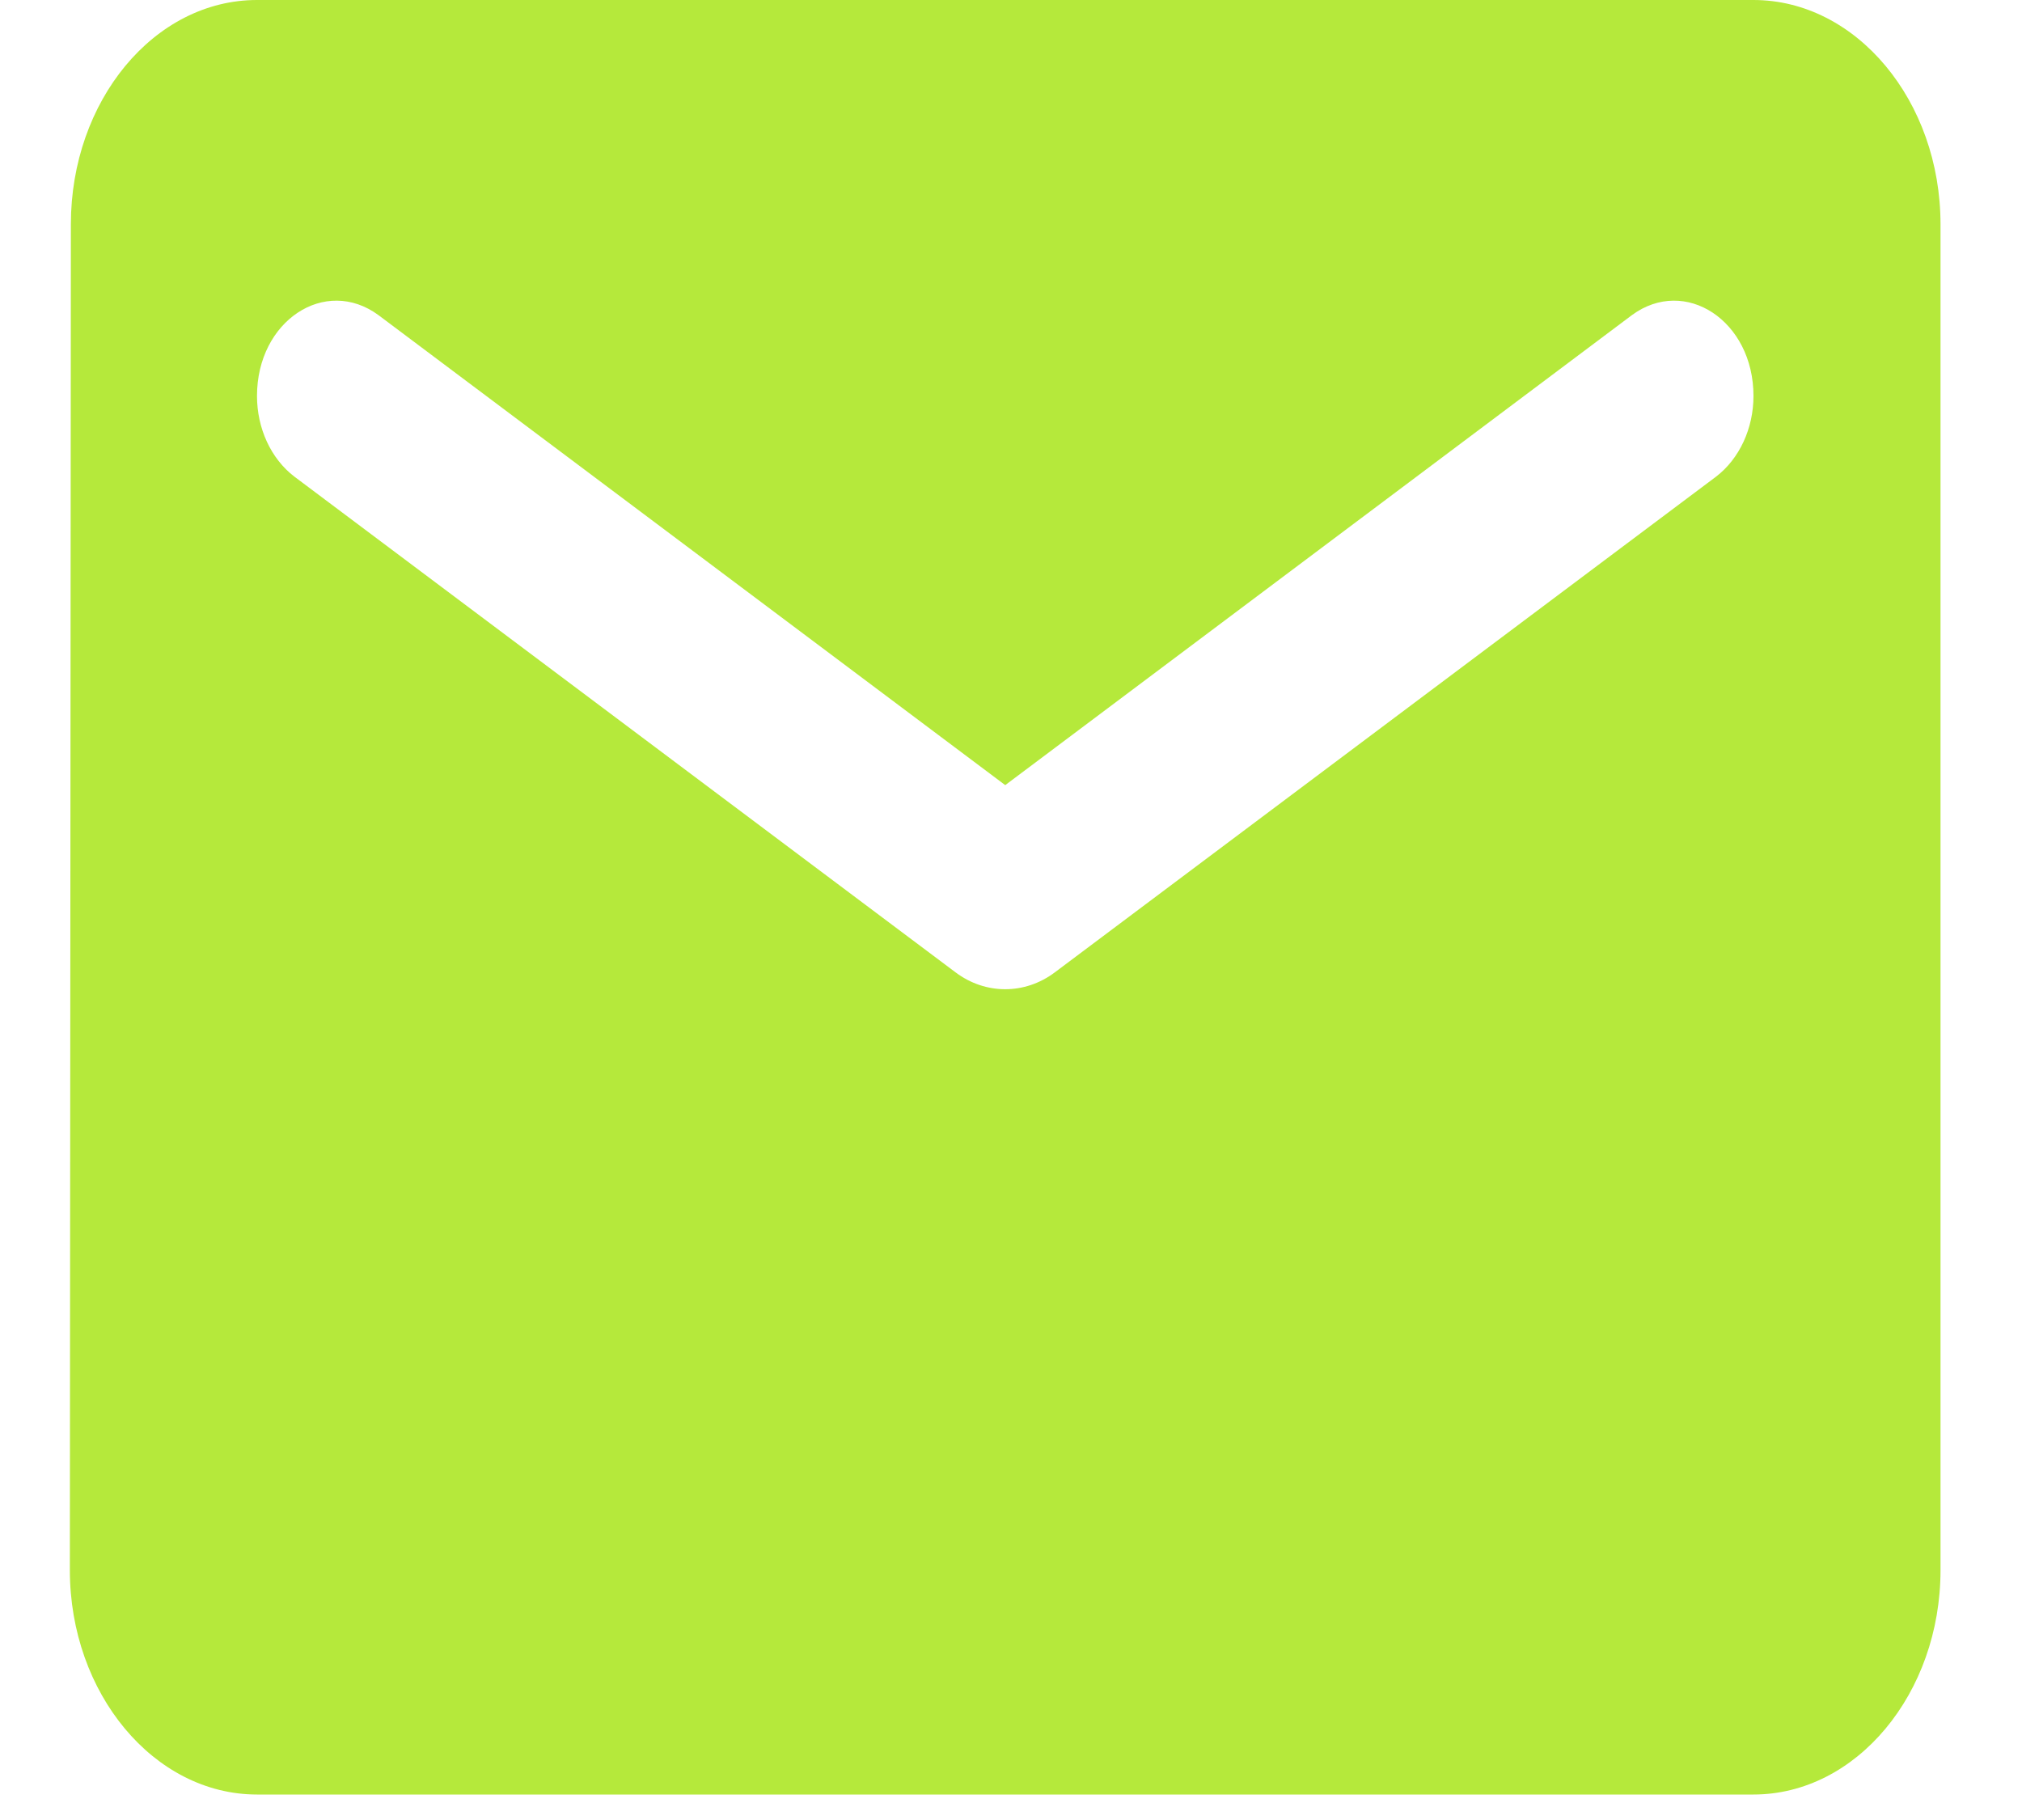 <svg width="20" height="18" viewBox="0 0 20 18" fill="none" xmlns="http://www.w3.org/2000/svg">
<path d="M17.344 0H2.542C1.524 0 0.701 0.998 0.701 2.218L0.691 15.529C0.691 16.749 1.524 17.748 2.542 17.748H17.344C18.361 17.748 19.194 16.749 19.194 15.529V2.218C19.194 0.998 18.361 0 17.344 0ZM16.974 4.714L10.433 9.617C10.137 9.839 9.748 9.839 9.452 9.617L2.912 4.714C2.68 4.537 2.542 4.237 2.542 3.916C2.542 3.172 3.217 2.729 3.744 3.117L9.943 7.765L16.141 3.117C16.668 2.729 17.344 3.172 17.344 3.916C17.344 4.237 17.205 4.537 16.974 4.714Z" fill="#B5E93B"/>
</svg>
